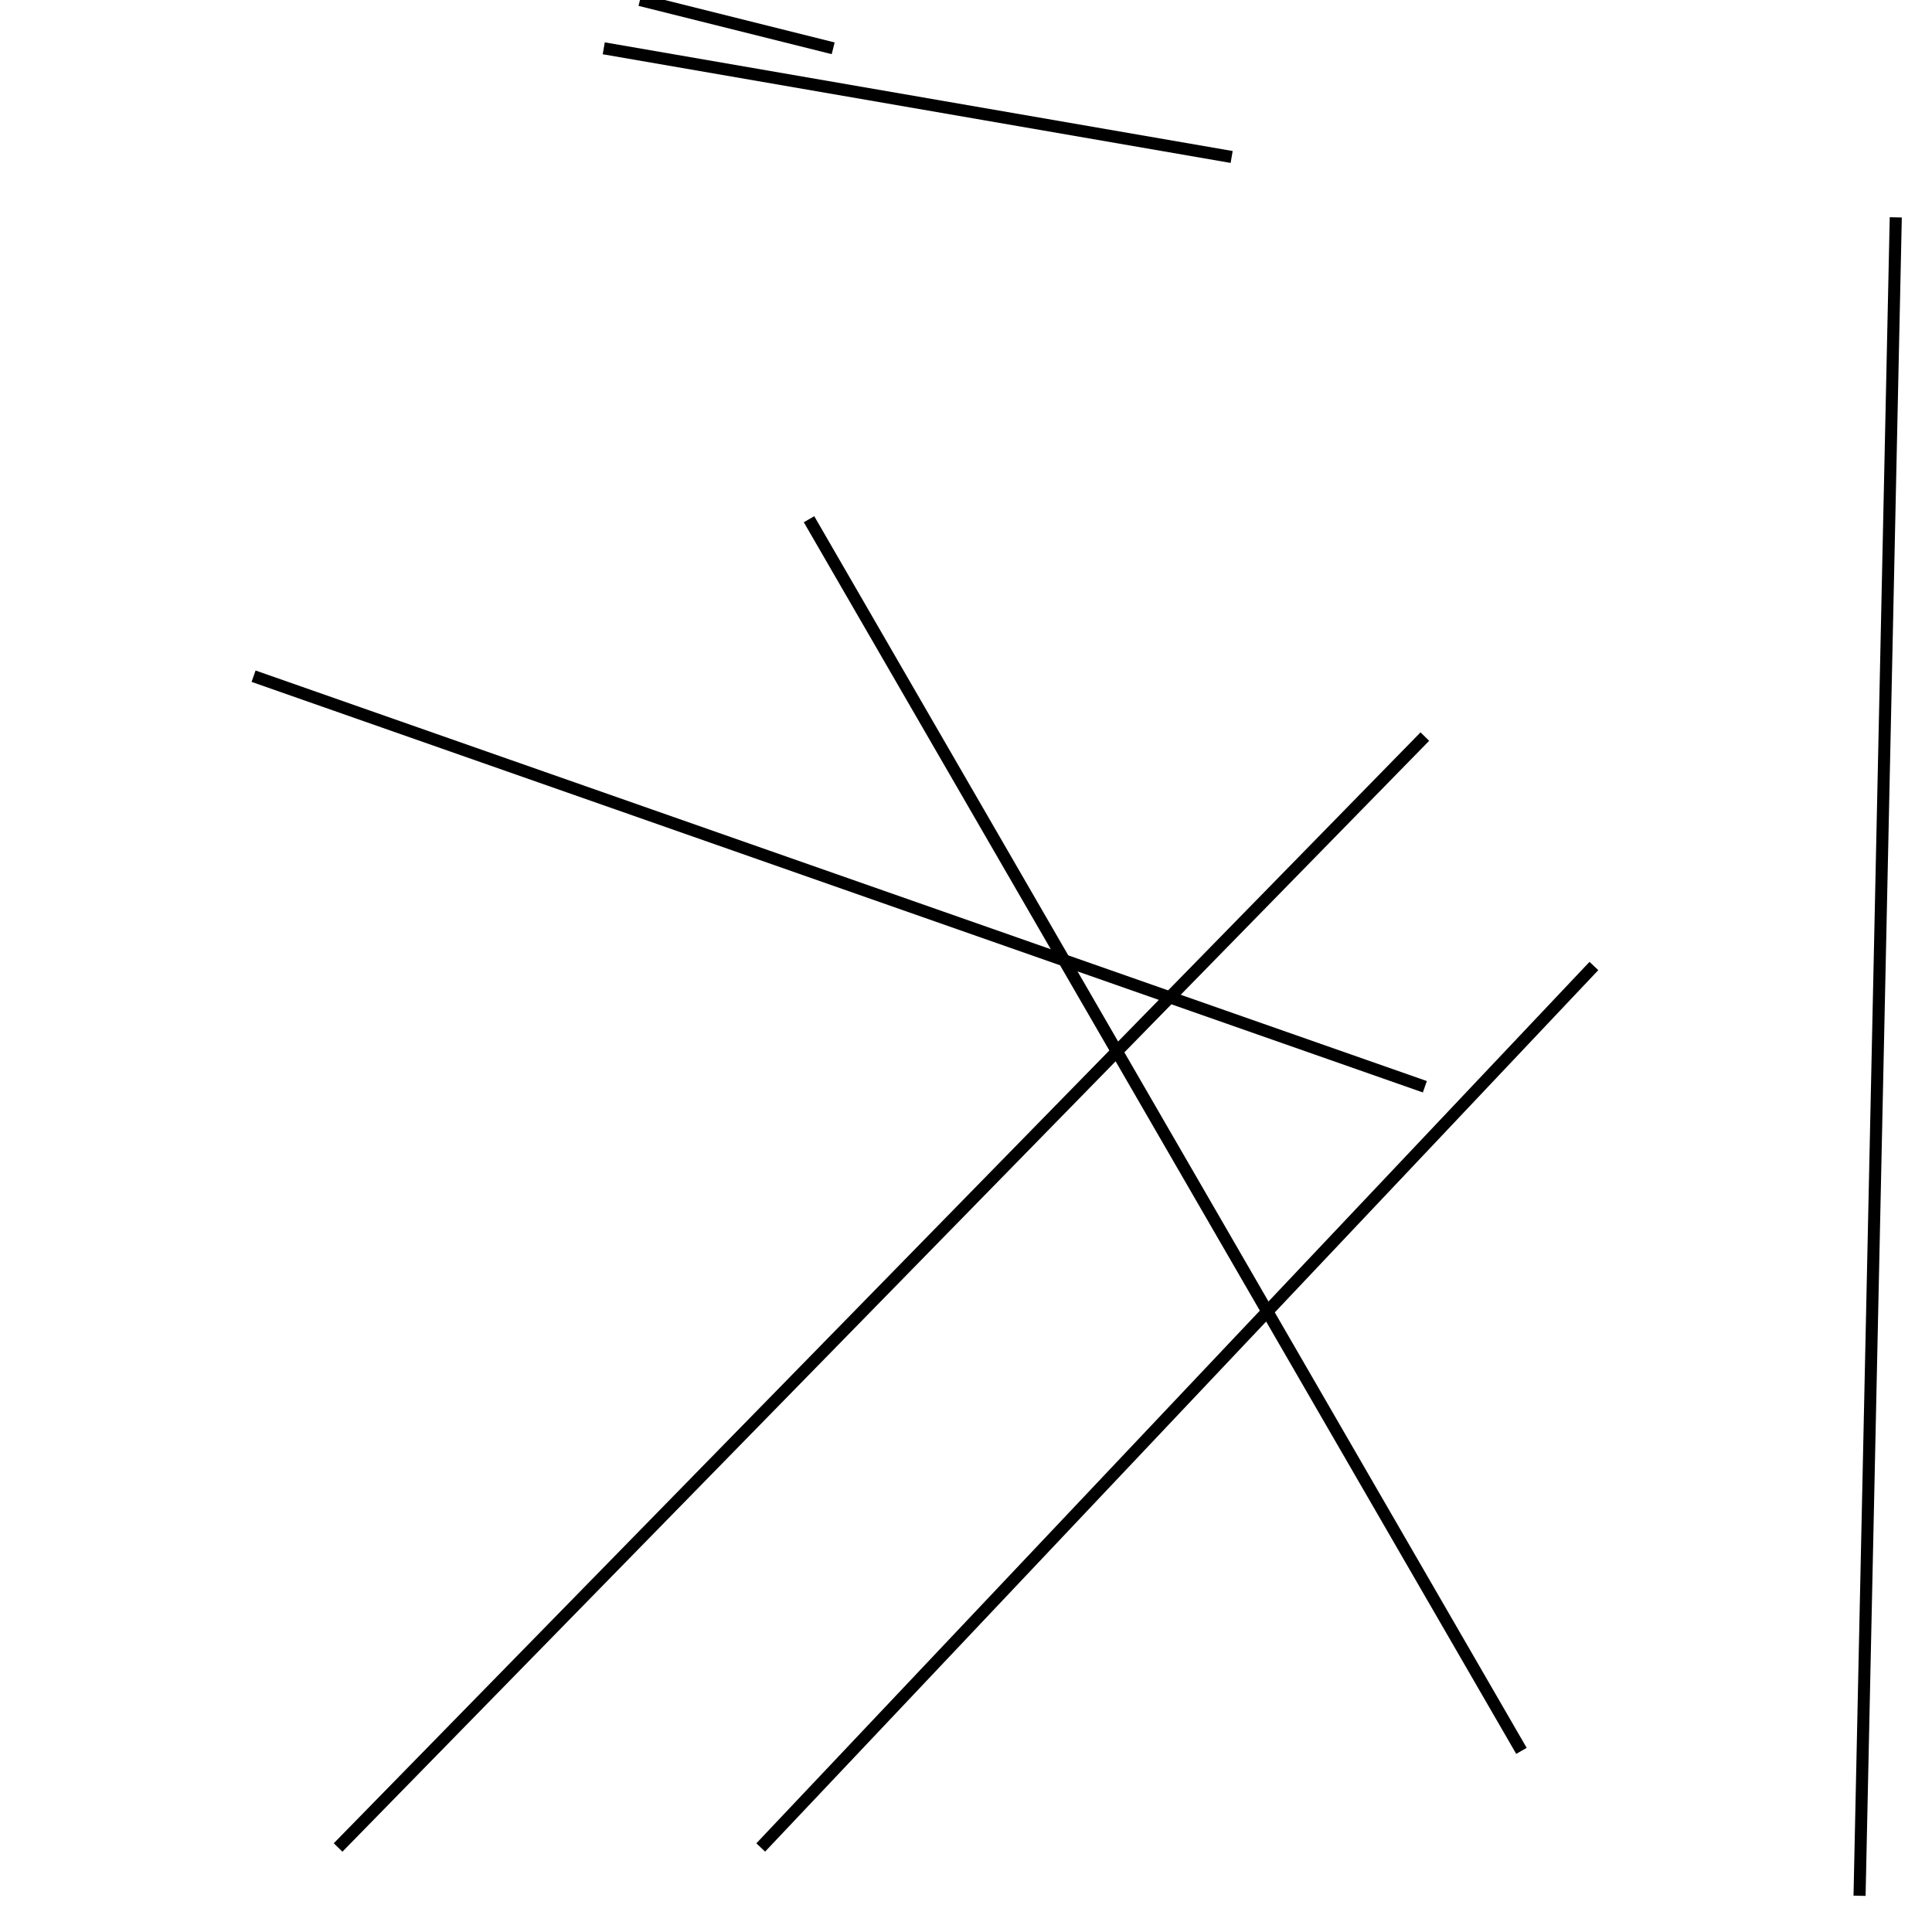 <?xml version="1.0" encoding="utf-8" ?>
<svg baseProfile="full" height="160" version="1.1" width="160" xmlns="http://www.w3.org/2000/svg" xmlns:ev="http://www.w3.org/2001/xml-events" xmlns:xlink="http://www.w3.org/1999/xlink"><defs /><line stroke="black" stroke-width="1" x1="28" x2="118" y1="153" y2="61" /><line stroke="black" stroke-width="1" x1="132" x2="63" y1="80" y2="153" /><line stroke="black" stroke-width="1" x1="118" x2="21" y1="90" y2="56" /><line stroke="black" stroke-width="1" x1="126" x2="67" y1="145" y2="43" /><line stroke="black" stroke-width="1" x1="157" x2="154" y1="18" y2="157" /><line stroke="black" stroke-width="1" x1="69" x2="53" y1="4" y2="0" /><line stroke="black" stroke-width="1" x1="102" x2="50" y1="13" y2="4" /></svg>